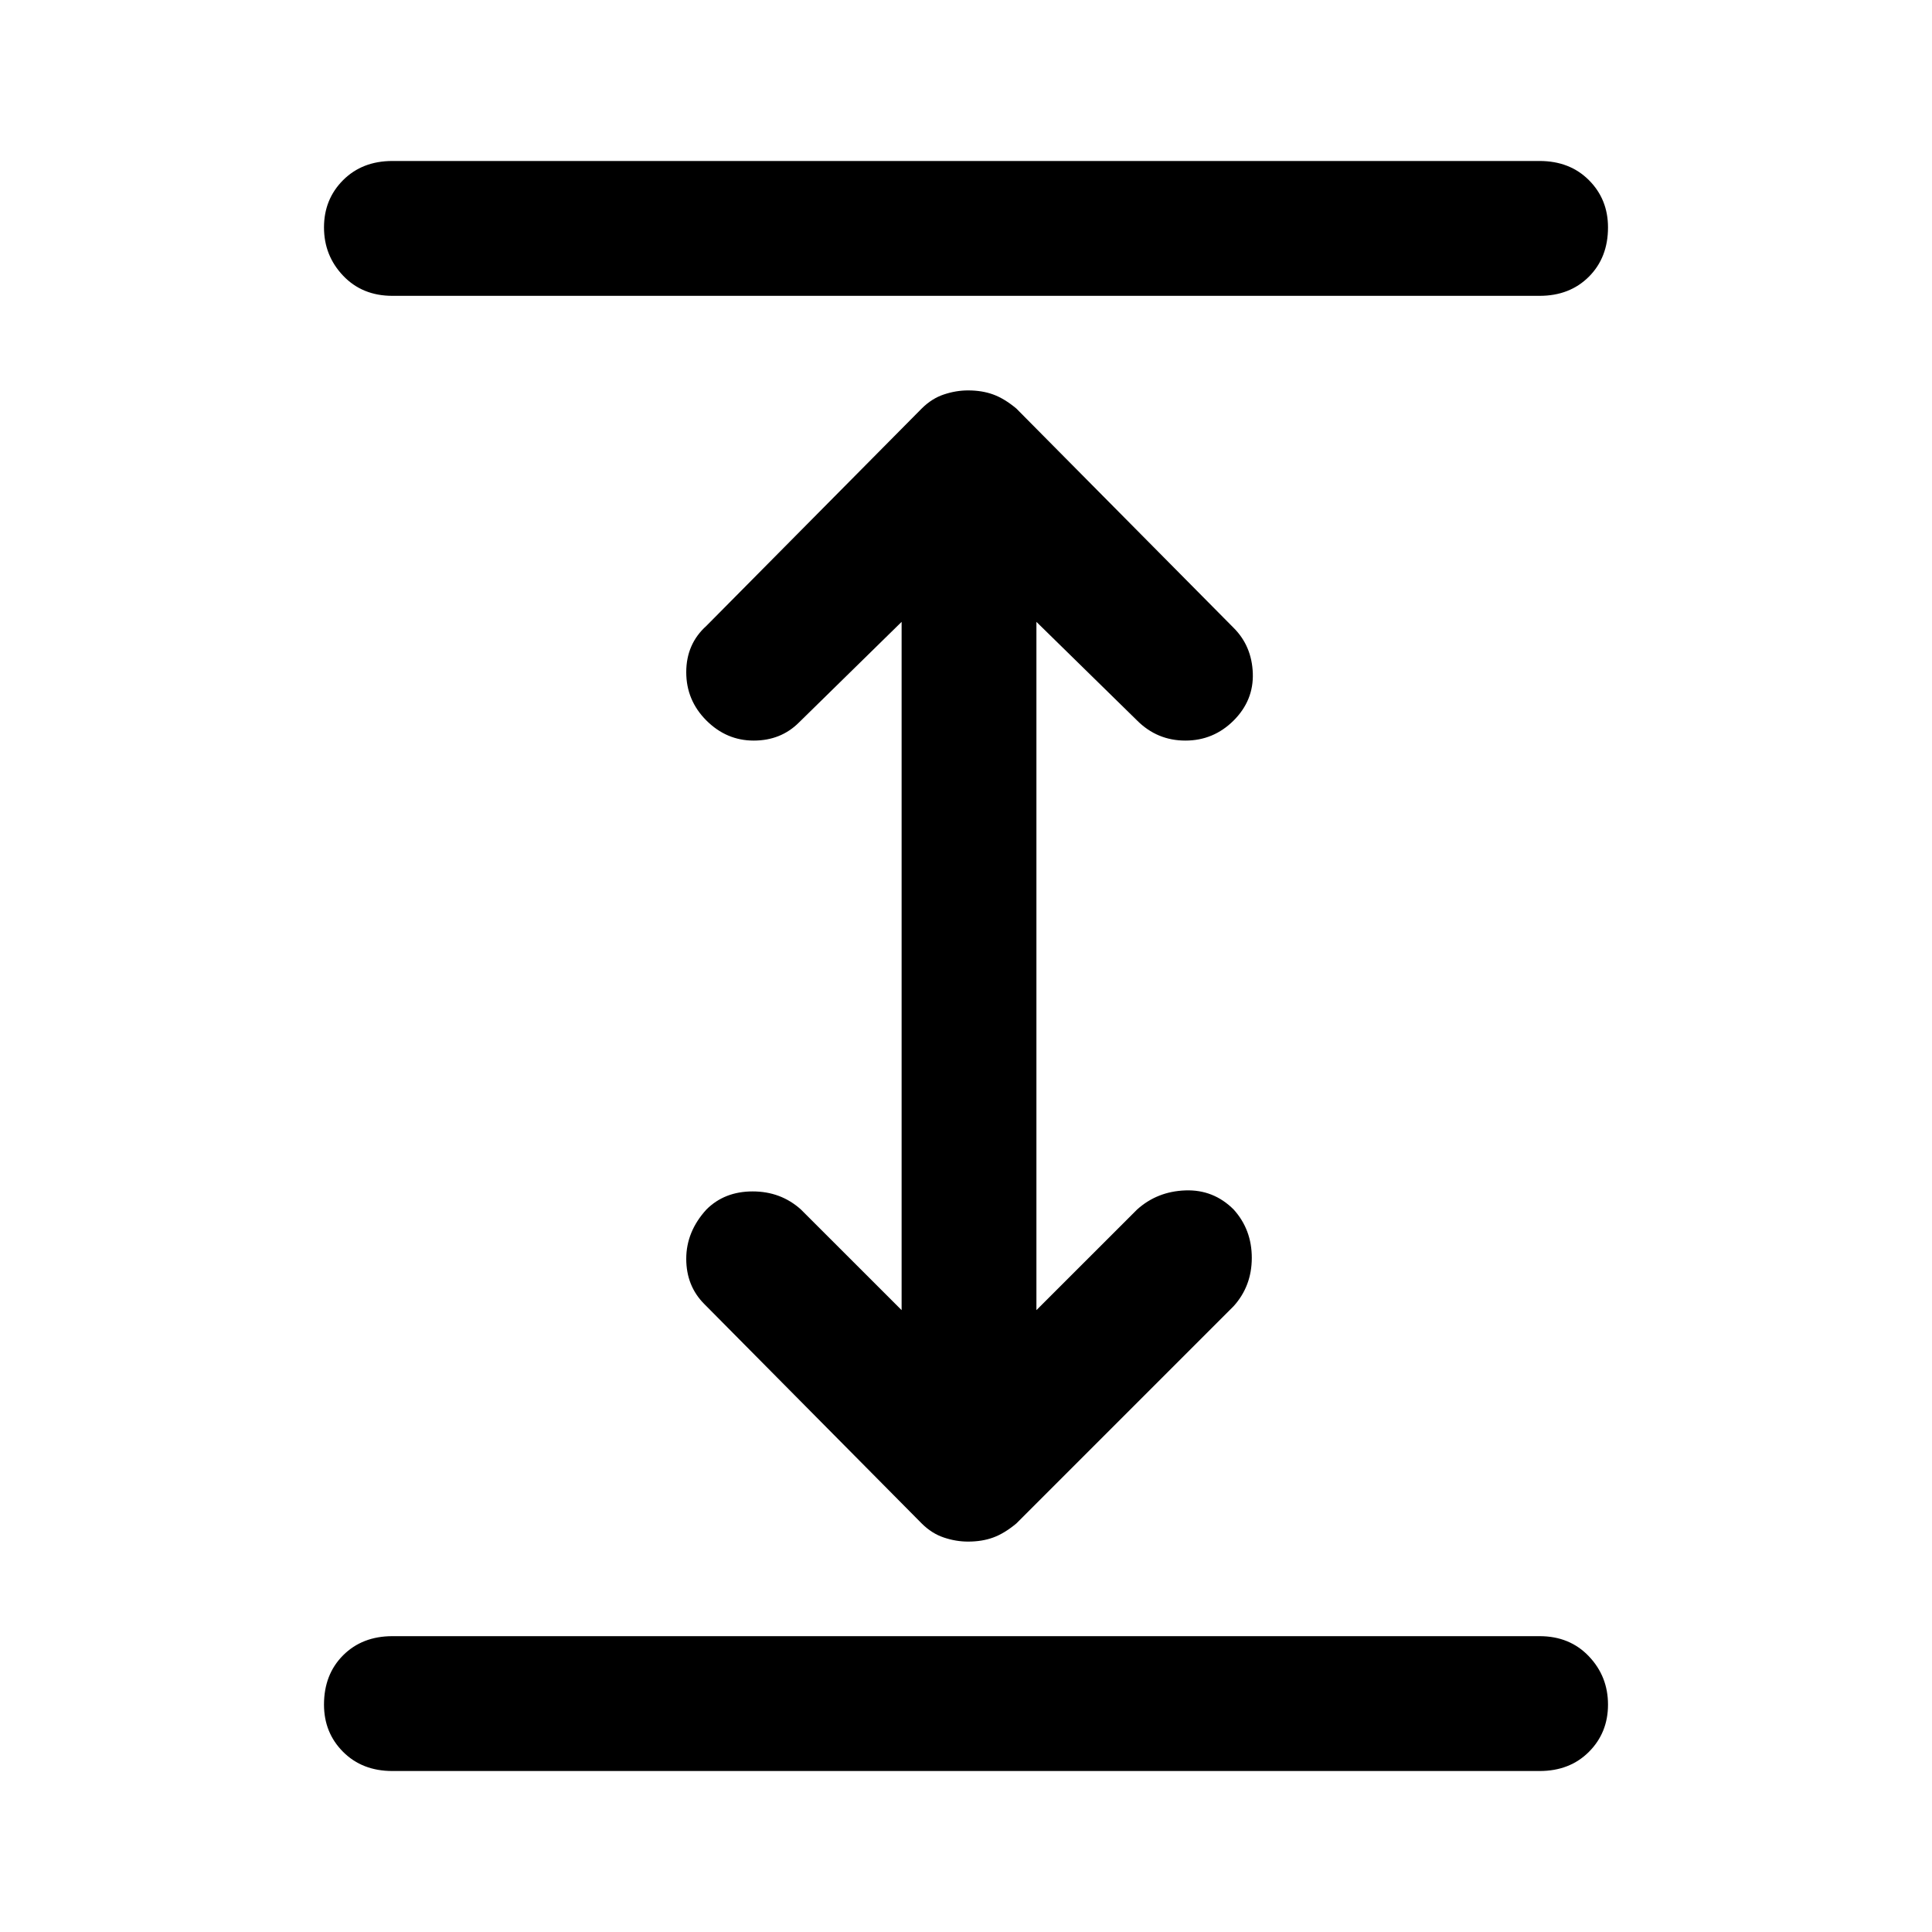 <svg xmlns="http://www.w3.org/2000/svg" height="40" width="40"><path d="M8.125 36.667Q7.5 36.667 7.104 36.271Q6.708 35.875 6.708 35.292Q6.708 34.667 7.104 34.271Q7.5 33.875 8.125 33.875H31.875Q32.5 33.875 32.896 34.292Q33.292 34.708 33.292 35.292Q33.292 35.875 32.896 36.271Q32.5 36.667 31.875 36.667ZM8.125 6.125Q7.5 6.125 7.104 5.708Q6.708 5.292 6.708 4.708Q6.708 4.125 7.104 3.729Q7.5 3.333 8.125 3.333H31.875Q32.5 3.333 32.896 3.729Q33.292 4.125 33.292 4.708Q33.292 5.333 32.896 5.729Q32.5 6.125 31.875 6.125ZM20.042 31.917Q19.792 31.917 19.542 31.833Q19.292 31.75 19.083 31.542L14.583 27Q14.208 26.625 14.208 26.062Q14.208 25.5 14.625 25.042Q15 24.667 15.583 24.667Q16.167 24.667 16.583 25.042L18.667 27.125V12.875L16.542 14.958Q16.167 15.333 15.604 15.333Q15.042 15.333 14.625 14.917Q14.208 14.5 14.208 13.917Q14.208 13.333 14.625 12.958L19.083 8.458Q19.292 8.25 19.542 8.167Q19.792 8.083 20.042 8.083Q20.333 8.083 20.562 8.167Q20.792 8.25 21.042 8.458L25.542 13Q25.917 13.375 25.938 13.938Q25.958 14.5 25.542 14.917Q25.125 15.333 24.542 15.333Q23.958 15.333 23.542 14.917L21.458 12.875V27.125L23.542 25.042Q23.958 24.667 24.542 24.646Q25.125 24.625 25.542 25.042Q25.917 25.458 25.917 26.042Q25.917 26.625 25.542 27.042L21.042 31.542Q20.792 31.75 20.562 31.833Q20.333 31.917 20.042 31.917Z"/></svg>